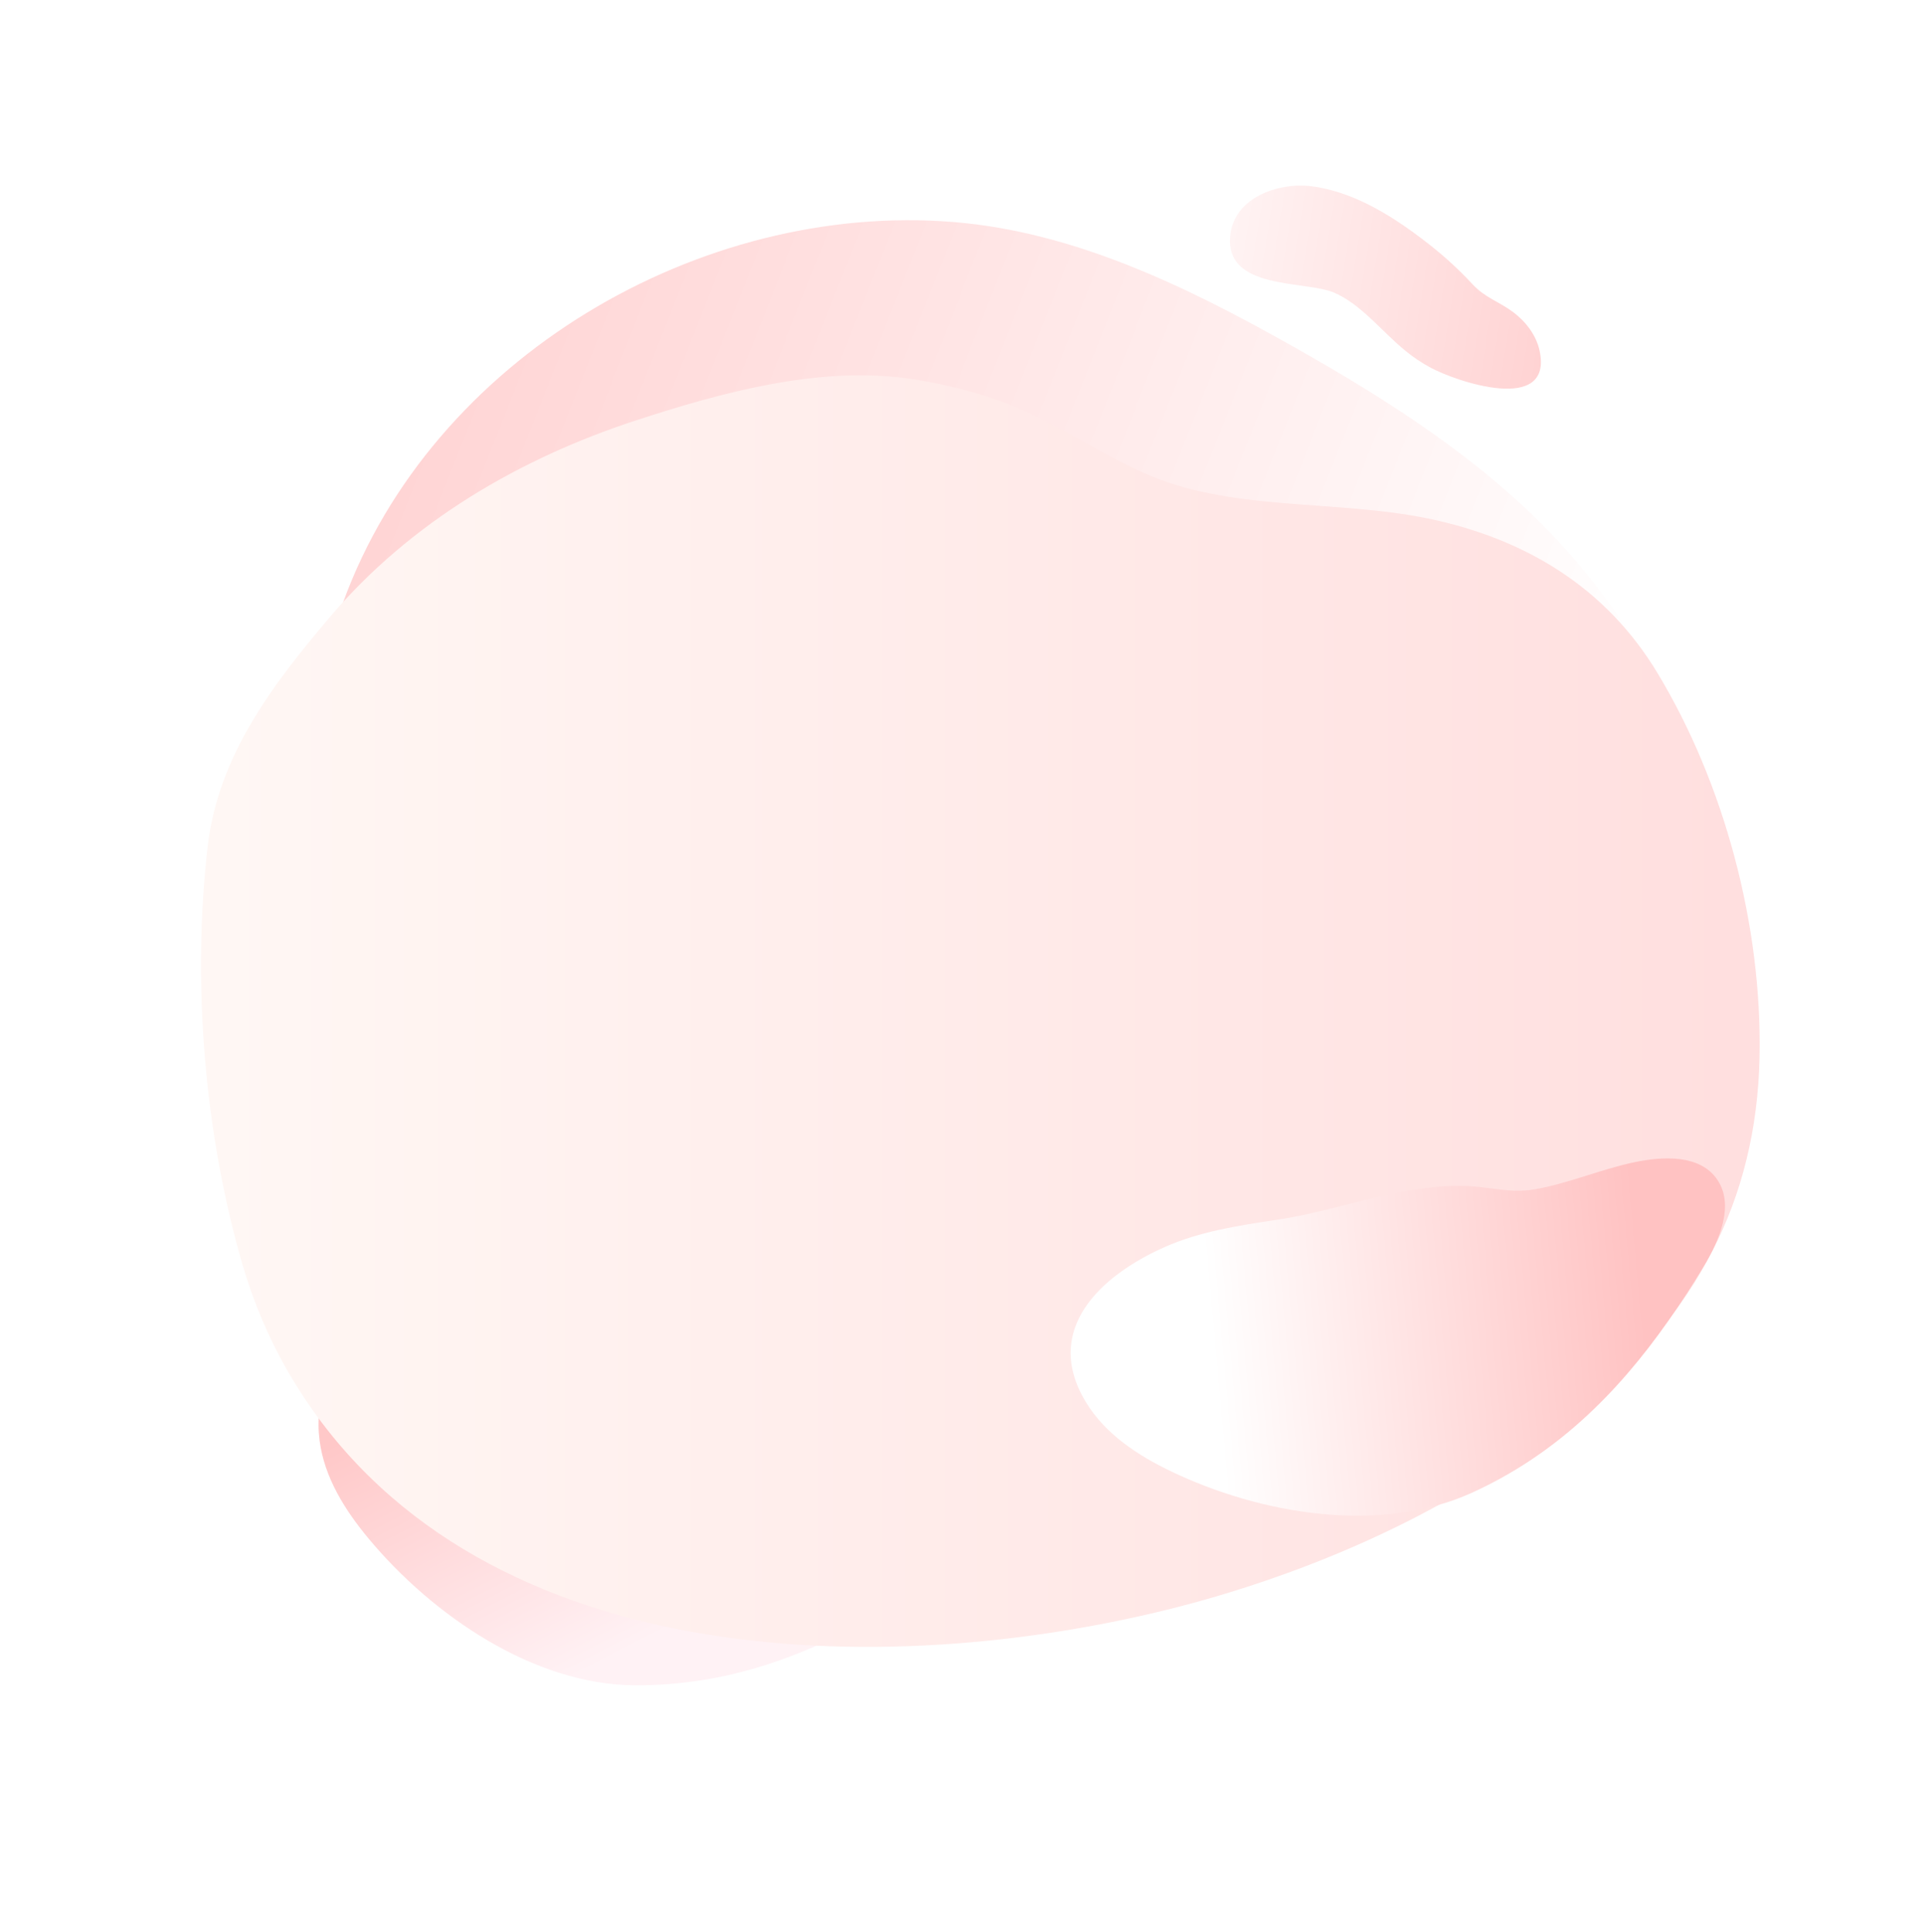 <svg width="876" height="880" viewBox="0 0 876 880" fill="none" xmlns="http://www.w3.org/2000/svg">
<g filter="url(#filter0_d)">
<path d="M402.26 729.788C367.424 750.316 330.906 763.667 289.327 763.492C242.983 763.294 197.041 731.596 168.007 696.807C157.221 683.886 147.786 668.952 145.6 652.136C140.562 613.287 175.438 602.236 206.841 602.729C224.541 602.998 241.66 607.999 258.587 612.956C286.691 621.196 318.031 621.931 344.396 635.736C353.247 640.386 360.395 646.632 370.195 649.378C385.441 653.656 401.999 653.903 417.509 657.487C430.758 660.573 446.086 666.874 448.584 680.485C451.13 694.446 438.461 706.049 426.918 713.984C418.752 719.627 410.562 724.913 402.26 729.788Z" fill="url(#paint0_linear)"/>
<path d="M156.317 270.249C196.925 158.931 319.109 87.802 434.236 97.101C489.752 101.595 541.455 126.903 590.145 154.42C633.063 178.671 675.56 205.776 709.645 242.217C732.917 267.089 752.932 298.872 768.962 329.206C792.945 374.631 796.764 439.922 734.155 450.699C719.465 453.229 705.709 451.056 691.101 449.798C679.282 448.771 669.124 453.693 657.348 454.69C627.711 457.208 597.652 453.362 568.648 447.31C509.534 434.95 452.784 412.277 392.925 403.458C343.875 396.255 293.926 398.684 245.772 410.613C225.457 415.649 204.454 422.428 184.066 417.708C133.809 406.052 139.149 339.456 147.547 300.647C149.76 290.315 152.691 280.157 156.317 270.249Z" fill="url(#paint1_linear)"/>
<path d="M651.275 163.219C663.221 169.804 707.556 184.856 701.347 155.754C699.791 148.506 694.905 142.311 689.275 138.125C682.829 133.315 676.407 131.551 670.814 125.469C663.998 118.142 656.646 111.491 648.852 105.603C632.855 93.293 615.076 82.667 596.127 80.685C582.838 79.301 562.41 85.583 560.441 103.002C557.567 128.361 594.761 123.59 607.827 129.308C620.222 134.713 629.462 147.012 640.386 155.892C643.836 158.691 647.481 161.143 651.275 163.219Z" fill="url(#paint2_linear)"/>
<path d="M449.397 176.494C474.75 184.26 496.154 200.016 520.208 211.003C560.255 229.291 607.668 223.241 650.698 232.17C694.577 241.286 731.345 263.298 754.962 302.357C785.462 352.77 802.753 417.46 801.537 477.42C800.192 543.421 771.964 594.088 722.83 635.444C673.725 676.775 615.101 704.977 554.2 722.981C548.324 724.723 542.429 726.344 536.487 727.868C402.994 762.034 213.53 758.493 132.845 623.468C132.106 622.235 131.385 620.998 130.658 619.741C122.05 604.603 115.25 588.469 110.405 571.683C93.081 512.211 87.454 443.199 94.598 381.609C99.394 340.148 124.146 307.82 150.24 277.048C186.901 233.816 236.599 204.814 289.575 187.5C328.804 174.68 373.445 162.43 414.93 168.569C426.597 170.329 438.118 172.978 449.397 176.494Z" fill="url(#paint3_linear)"/>
<path d="M759.981 597.543C736.549 630.888 708.681 658.4 670.731 675.718C628.43 695.017 573.753 685.45 533.23 665.96C518.176 658.723 503.54 649.083 494.745 634.683C474.44 601.407 501.743 576.681 530.551 563.93C546.785 556.735 564.403 554.095 581.83 551.497C610.766 547.191 639.615 534.687 669.219 536.181C679.163 536.697 688.202 539.383 698.241 537.766C713.861 535.255 729.046 528.521 744.626 525.266C757.944 522.509 774.457 521.806 782.239 533.156C790.206 544.805 783.358 560.7 776.052 572.781C770.896 581.354 765.572 589.613 759.981 597.543Z" fill="url(#paint4_linear)"/>
</g>
<defs>
<filter id="filter0_d" x="87.576" y="80.5" width="718.021" height="690.994" filterUnits="userSpaceOnUse" color-interpolation-filters="sRGB">
<feFlood flood-opacity="0" result="BackgroundImageFix"/>
<feColorMatrix in="SourceAlpha" type="matrix" values="0 0 0 0 0 0 0 0 0 0 0 0 0 0 0 0 0 0 127 0"/>
<feOffset dy="4"/>
<feGaussianBlur stdDeviation="2"/>
<feColorMatrix type="matrix" values="0 0 0 0 0 0 0 0 0 0 0 0 0 0 0 0 0 0 0.25 0"/>
<feBlend mode="normal" in2="BackgroundImageFix" result="effect1_dropShadow"/>
<feBlend mode="normal" in="SourceGraphic" in2="effect1_dropShadow" result="shape"/>
</filter>
<linearGradient id="paint0_linear" x1="143.257" y1="658.074" x2="208.87" y2="786.68" gradientUnits="userSpaceOnUse">
<stop stop-color="#FFC8C8"/>
<stop offset="1" stop-color="#FFF2F5"/>
</linearGradient>
<linearGradient id="paint1_linear" x1="768.818" y1="250.878" x2="249.379" y2="45.488" gradientUnits="userSpaceOnUse">
<stop stop-color="white"/>
<stop offset="1" stop-color="#FFD5D5"/>
</linearGradient>
<linearGradient id="paint2_linear" x1="702.223" y1="154.998" x2="542.522" y2="129.155" gradientUnits="userSpaceOnUse">
<stop stop-color="#FFD3D3"/>
<stop offset="1" stop-color="#FFF6F6"/>
</linearGradient>
<linearGradient id="paint3_linear" x1="69.778" y1="432.137" x2="819.913" y2="432.137" gradientUnits="userSpaceOnUse">
<stop stop-color="#FFF8F5"/>
<stop offset="1" stop-color="#FFDEDE"/>
</linearGradient>
<linearGradient id="paint4_linear" x1="750.82" y1="615.399" x2="554.258" y2="633.171" gradientUnits="userSpaceOnUse">
<stop stop-color="#FFC2C2"/>
<stop offset="1" stop-color="white"/>
</linearGradient>
</defs>
</svg>

